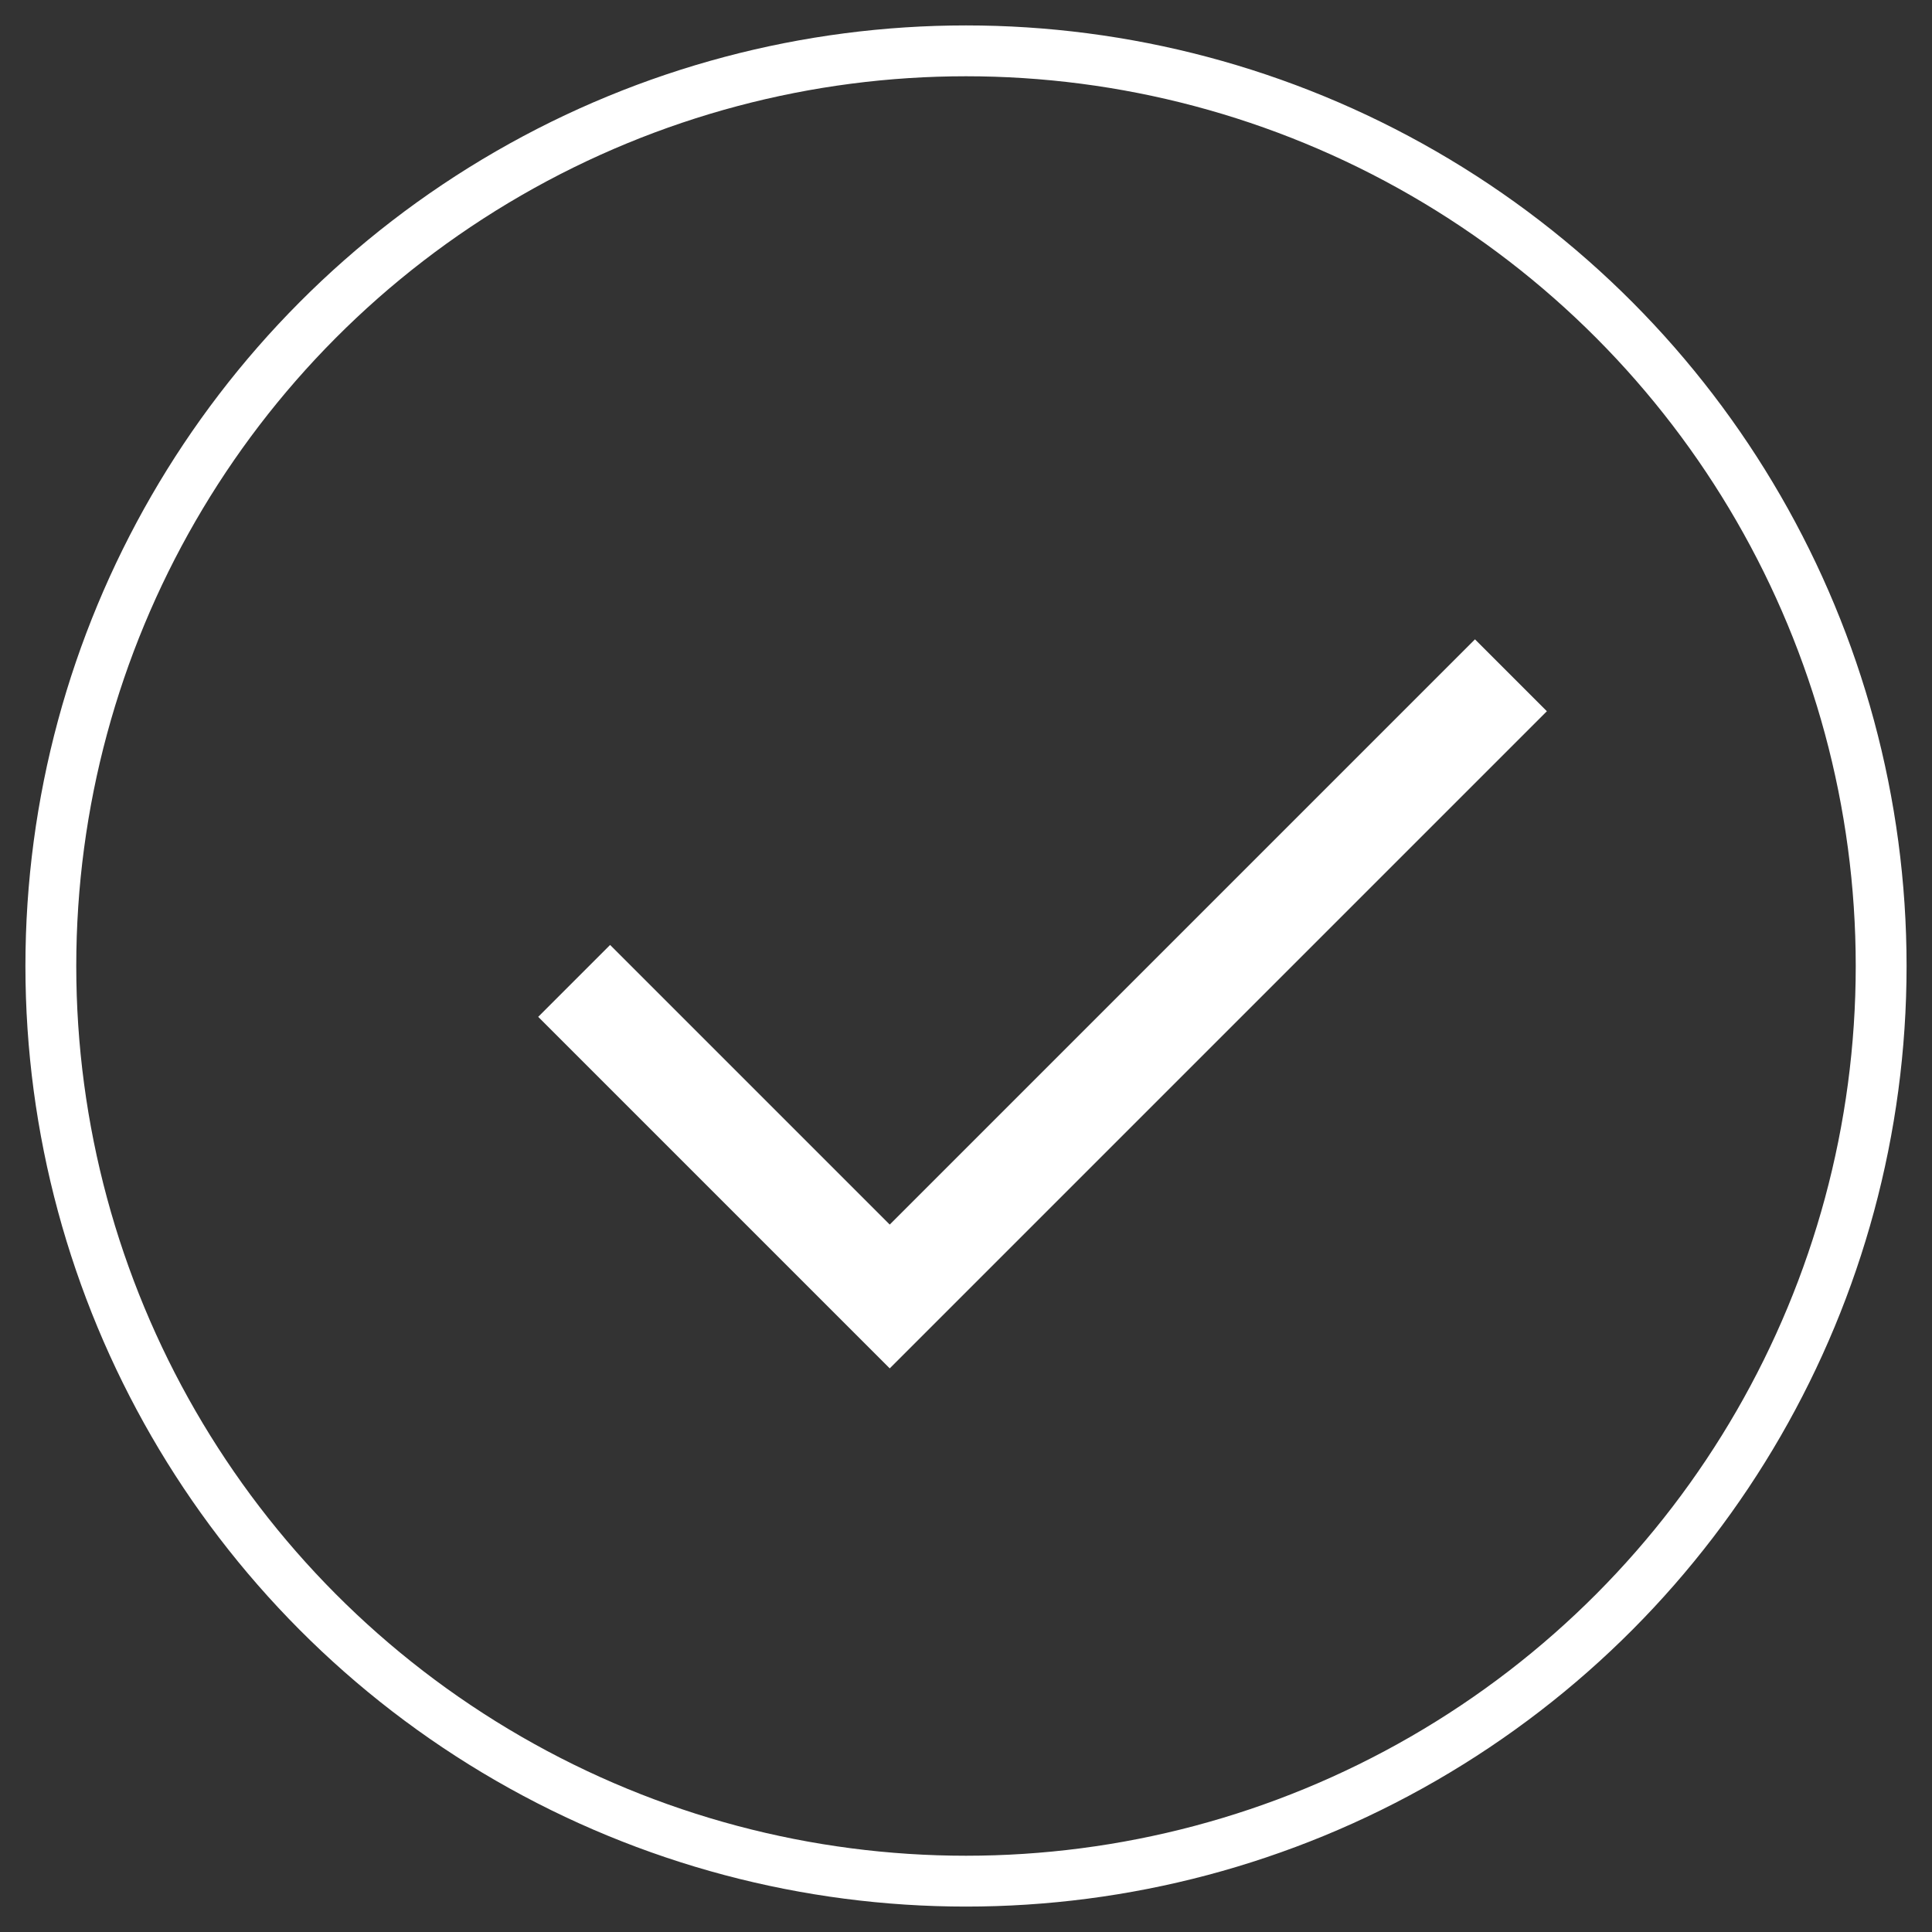 <?xml version="1.0" encoding="UTF-8"?>
<svg xmlns="http://www.w3.org/2000/svg" width="38" height="38">
  <rect width="100%" height="100%" fill="#333333" stroke="none"/>
  <g fill="none" fillRule="evenodd" stroke="#FFF" transform="translate(1 1)">
    <circle cx="18" cy="18" r="18"/>
    <path stroke-linecap="square" stroke-width="2" d="M11 19l5.5 5.5m0 0l11.511-11.511"/>
  </g>
</svg>
